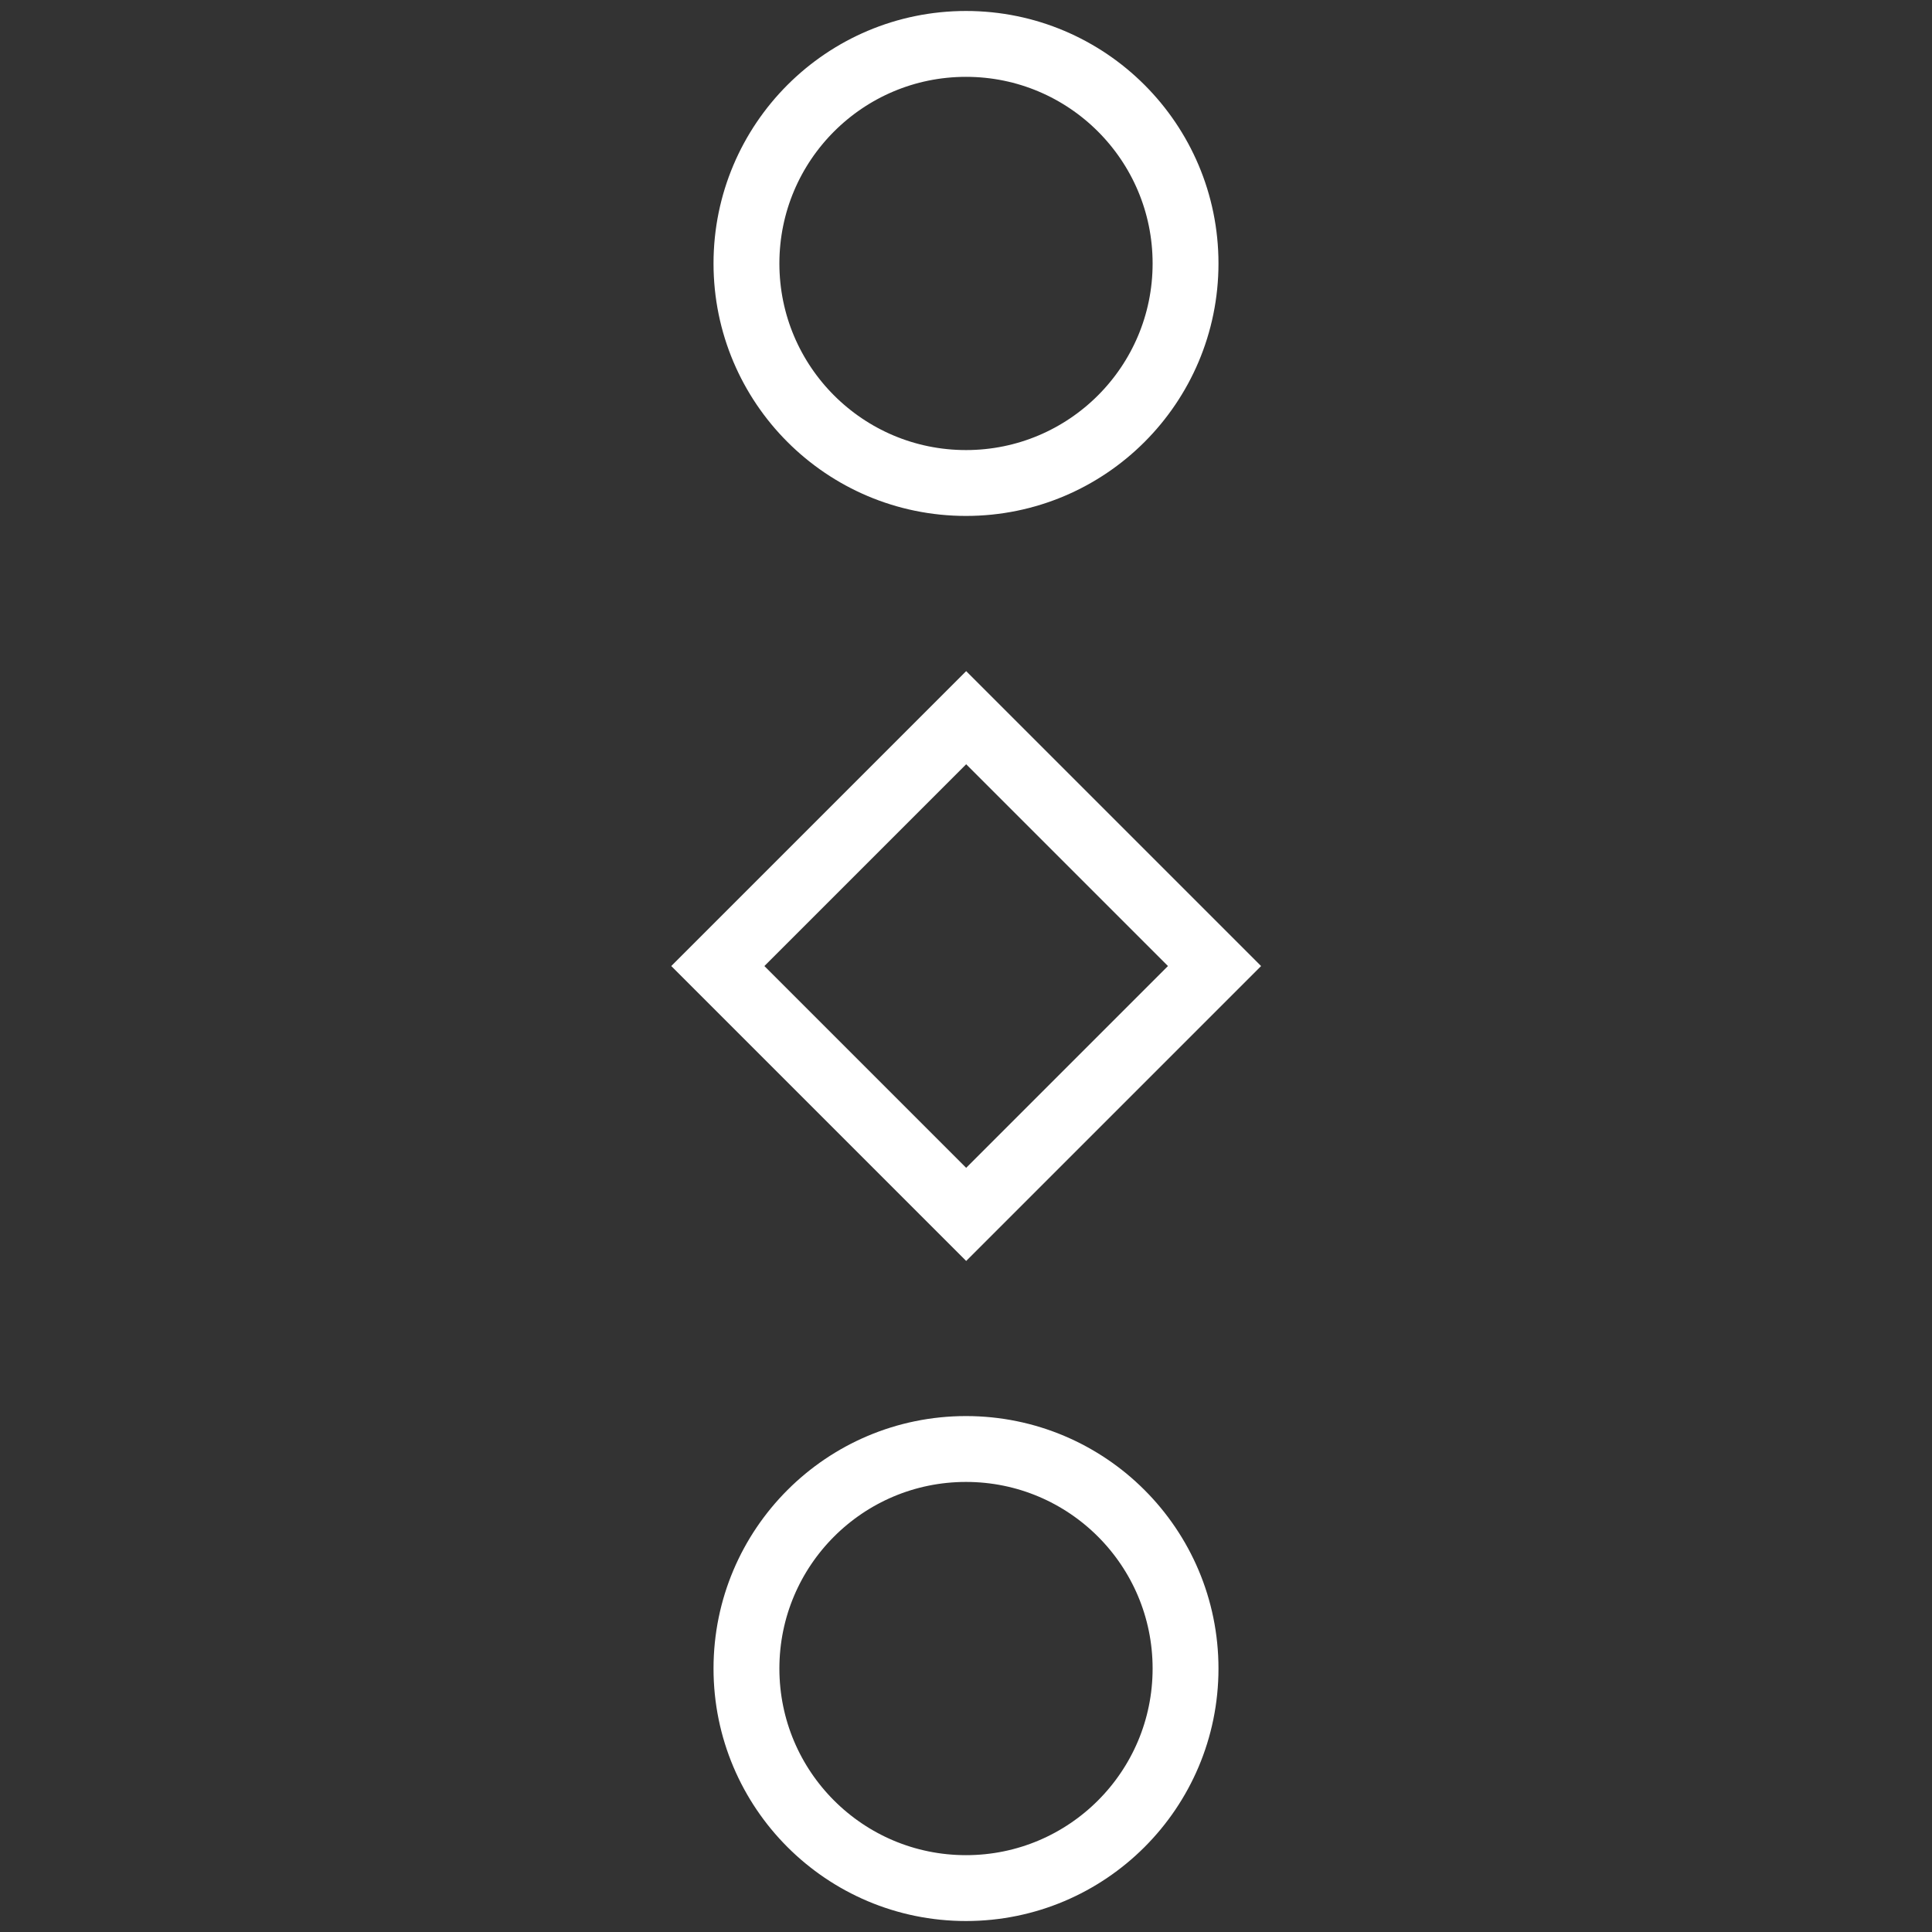 <?xml version="1.0" encoding="utf-8"?>
<!-- Generator: Adobe Illustrator 19.0.0, SVG Export Plug-In . SVG Version: 6.00 Build 0)  -->
<svg version="1.2" baseProfile="tiny" id="Layer_1" xmlns="http://www.w3.org/2000/svg" xmlns:xlink="http://www.w3.org/1999/xlink"
	 x="0px" y="0px" width="44px" height="44px" viewBox="0 0 44 44" xml:space="preserve">
<rect x="0" y="0" width="44" height="44" fill="#333333" stroke="none"/>
<circle fill="none" stroke="#FFFFFF" stroke-width="1.5" stroke-miterlimit="10" cx="22" cy="38" r="5"/>
<rect x="18" y="18" transform="matrix(-0.707 0.707 -0.707 -0.707 53.112 22.001)" fill="none" stroke="#FFFFFF" stroke-width="1.5" stroke-miterlimit="10" width="8" height="8"/>
<circle fill="none" stroke="#FFFFFF" stroke-width="1.5" stroke-miterlimit="10" cx="22" cy="6" r="5"/>
</svg>
